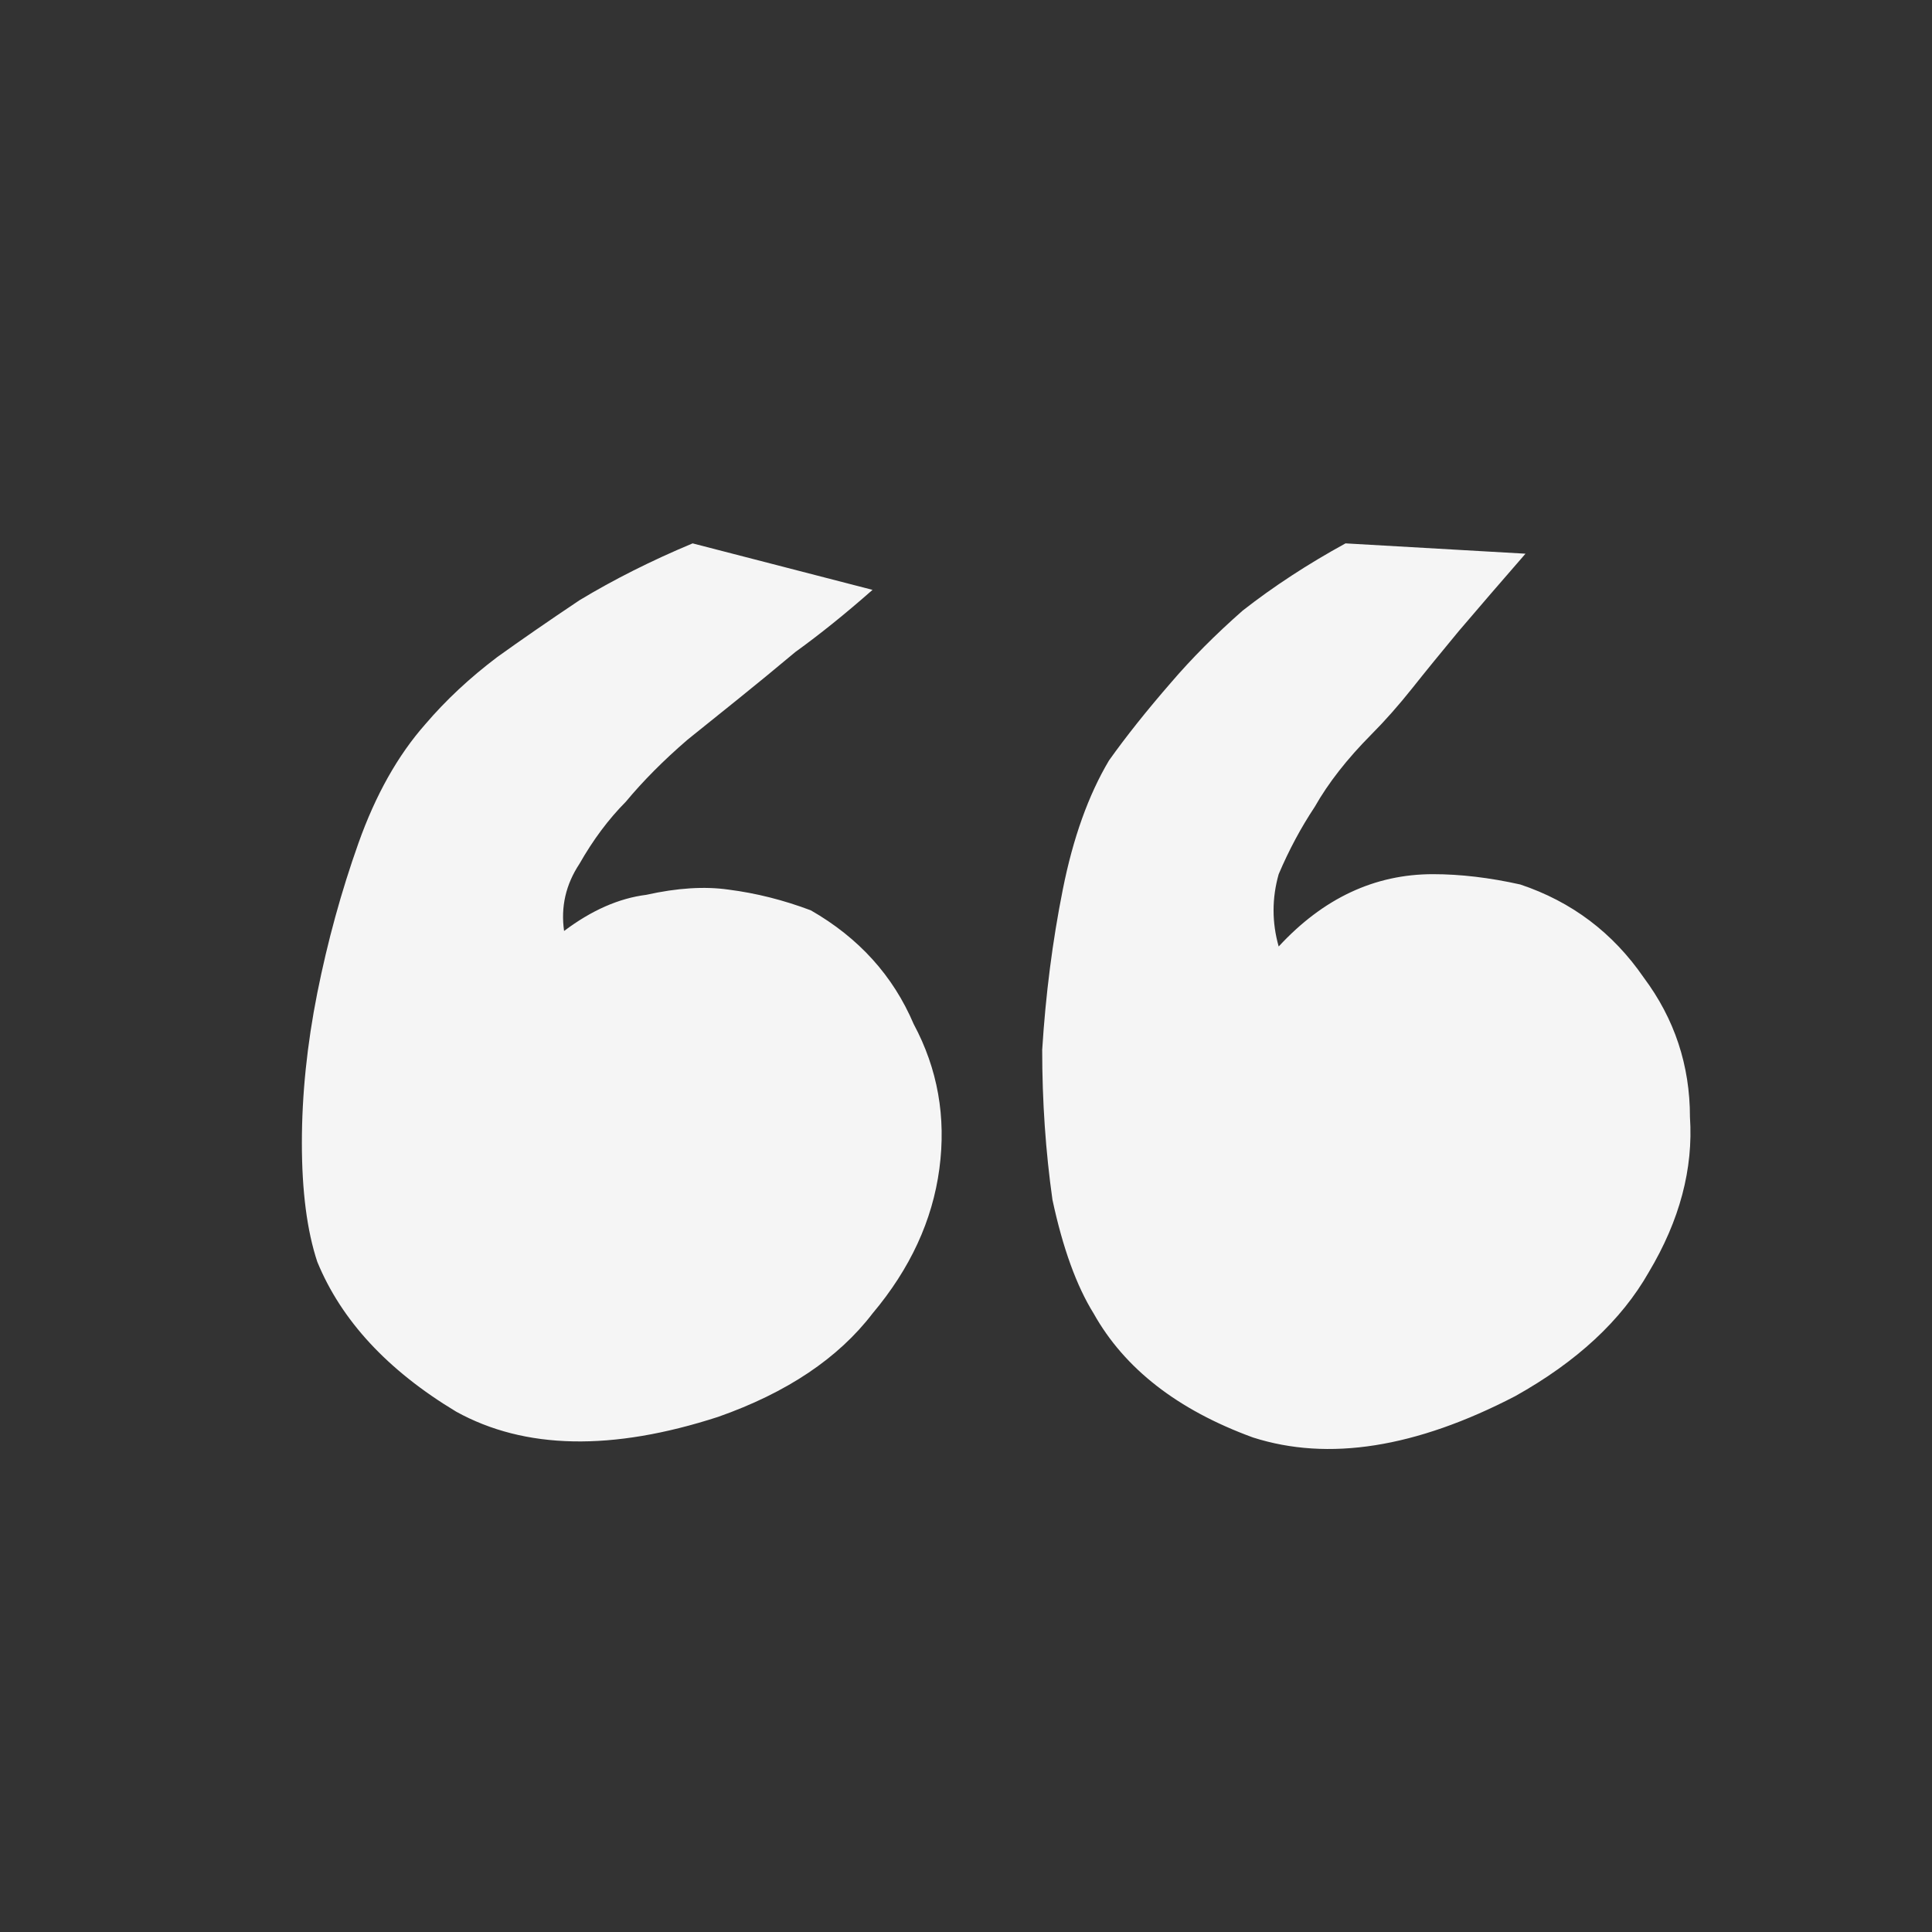  <svg
            width="32"
            height="32"
            viewBox="0 0 32 32"
            fill="none"
            xmlns="http://www.w3.org/2000/svg"
          >
            <rect x="0" y="0" width="32" height="32" fill="#333333" stroke="none"/>
            <path
              d="M25.181 14.65C26.033 14.935 26.714 15.449 27.225 16.191C27.736 16.875 27.991 17.646 27.991 18.502C28.048 19.358 27.821 20.214 27.31 21.07C26.856 21.869 26.118 22.554 25.096 23.125C23.45 23.98 22.002 24.209 20.753 23.809C19.505 23.353 18.625 22.668 18.114 21.755C17.83 21.298 17.603 20.671 17.432 19.872C17.319 19.073 17.262 18.245 17.262 17.389C17.319 16.476 17.432 15.591 17.603 14.735C17.773 13.879 18.029 13.166 18.369 12.595C18.653 12.196 18.994 11.768 19.391 11.311C19.732 10.912 20.129 10.512 20.583 10.113C21.094 9.713 21.662 9.342 22.286 9L25.267 9.171C24.869 9.628 24.5 10.056 24.16 10.455C23.876 10.798 23.62 11.111 23.393 11.397C23.166 11.682 22.939 11.939 22.712 12.167C22.315 12.567 22.002 12.966 21.775 13.366C21.548 13.708 21.349 14.079 21.179 14.479C21.066 14.878 21.066 15.278 21.179 15.677C21.917 14.878 22.769 14.479 23.734 14.479C24.188 14.479 24.671 14.536 25.181 14.65ZM13.43 15.078C14.225 15.534 14.793 16.162 15.133 16.961C15.531 17.703 15.673 18.502 15.559 19.358C15.445 20.214 15.076 21.013 14.452 21.755C13.884 22.497 13.033 23.067 11.897 23.467C10.138 24.038 8.69 24.009 7.555 23.381C6.419 22.697 5.653 21.869 5.255 20.899C5.085 20.385 5 19.729 5 18.93C5 18.131 5.085 17.303 5.255 16.448C5.426 15.591 5.653 14.764 5.937 13.965C6.221 13.166 6.59 12.51 7.044 11.996C7.384 11.597 7.782 11.226 8.236 10.883C8.633 10.598 9.087 10.284 9.598 9.942C10.166 9.599 10.79 9.285 11.472 9L14.452 9.77C13.998 10.17 13.572 10.512 13.175 10.798C12.834 11.083 12.522 11.34 12.238 11.568C11.954 11.796 11.67 12.025 11.386 12.253C10.989 12.595 10.649 12.938 10.365 13.28C10.081 13.566 9.825 13.908 9.598 14.307C9.371 14.65 9.286 15.021 9.343 15.42C9.797 15.078 10.251 14.878 10.705 14.821C11.216 14.707 11.67 14.678 12.068 14.735C12.522 14.793 12.976 14.907 13.43 15.078Z"
              fill="#F5F5F5"
            />
          </svg>
